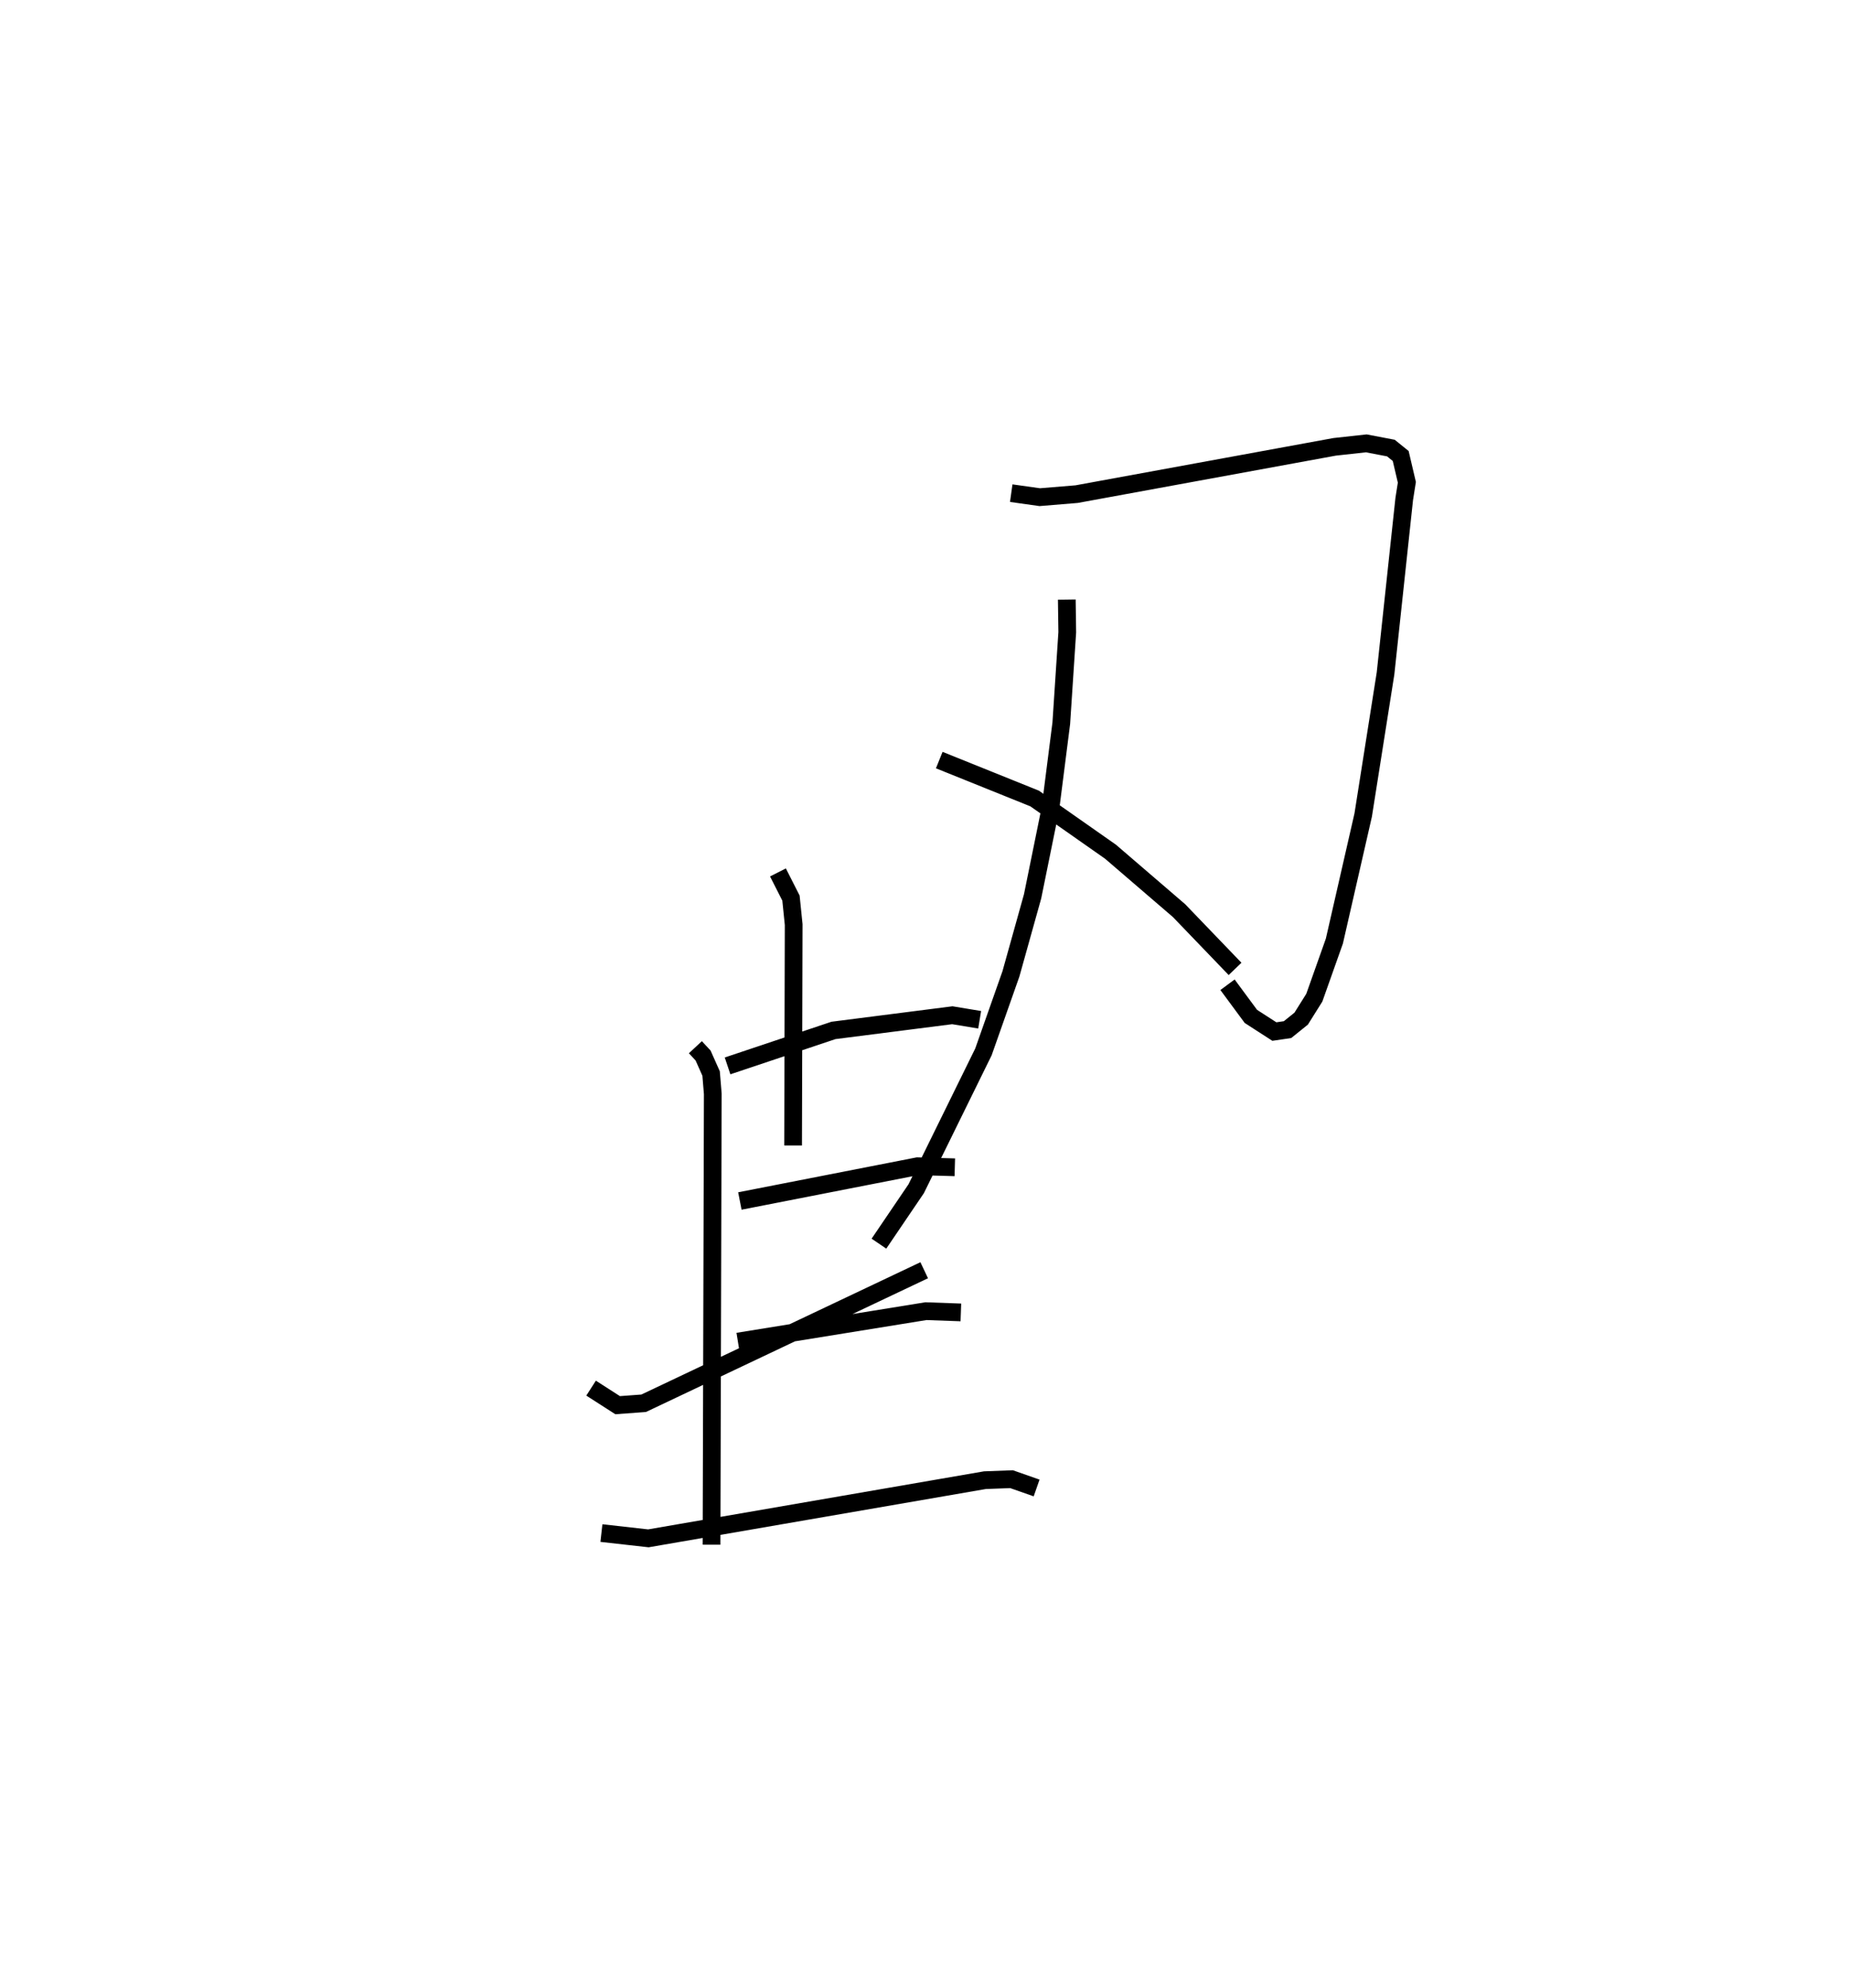 <?xml version="1.0" encoding="utf-8" ?>
<svg baseProfile="full" height="112.102" version="1.1" width="104.374" xmlns="http://www.w3.org/2000/svg" xmlns:ev="http://www.w3.org/2001/xml-events" xmlns:xlink="http://www.w3.org/1999/xlink"><defs /><rect fill="white" height="112.102" width="104.374" x="0" y="0" /><path d="M25,53.145 m0.0,0.0 m14.232,5.905 l0.434,0.466 0.453,1.016 l0.095,1.148 -0.071,25.421 m0.905,-26.998 l5.975,-2 6.706,-0.856 l1.542,0.255 m-13.529,10.219 l10.021,-1.96 2.106,0.059 m-12.238,9.828 l10.609,-1.715 1.97,0.071 m-20.279,12.442 l2.65,0.297 18.986,-3.28 l1.503,-0.056 1.414,0.496 m-14.593,-34.709 l0.734,1.446 0.153,1.494 l-0.033,12.458 m-11.397,13.681 l1.498,0.961 1.468,-0.108 l15.828,-7.501 m4.91,-43.817 l1.609,0.226 2.081,-0.171 l14.557,-2.667 1.784,-0.196 l1.389,0.265 0.553,0.447 l0.348,1.484 -0.148,0.936 l-1.055,9.838 -1.261,7.988 l-1.625,7.106 -1.133,3.193 l-0.741,1.181 -0.769,0.619 l-0.744,0.109 -1.324,-0.854 l-1.319,-1.785 m-9.067,-21.716 l0.026,1.842 -0.337,5.128 l-0.614,4.818 -1.005,4.943 l-1.222,4.371 -1.551,4.4 l-3.794,7.715 -2.102,3.098 m3.403,-27.267 l5.381,2.166 4.283,3.002 l3.864,3.32 3.161,3.286 " fill="none" stroke="black" stroke-width="1" /></svg>